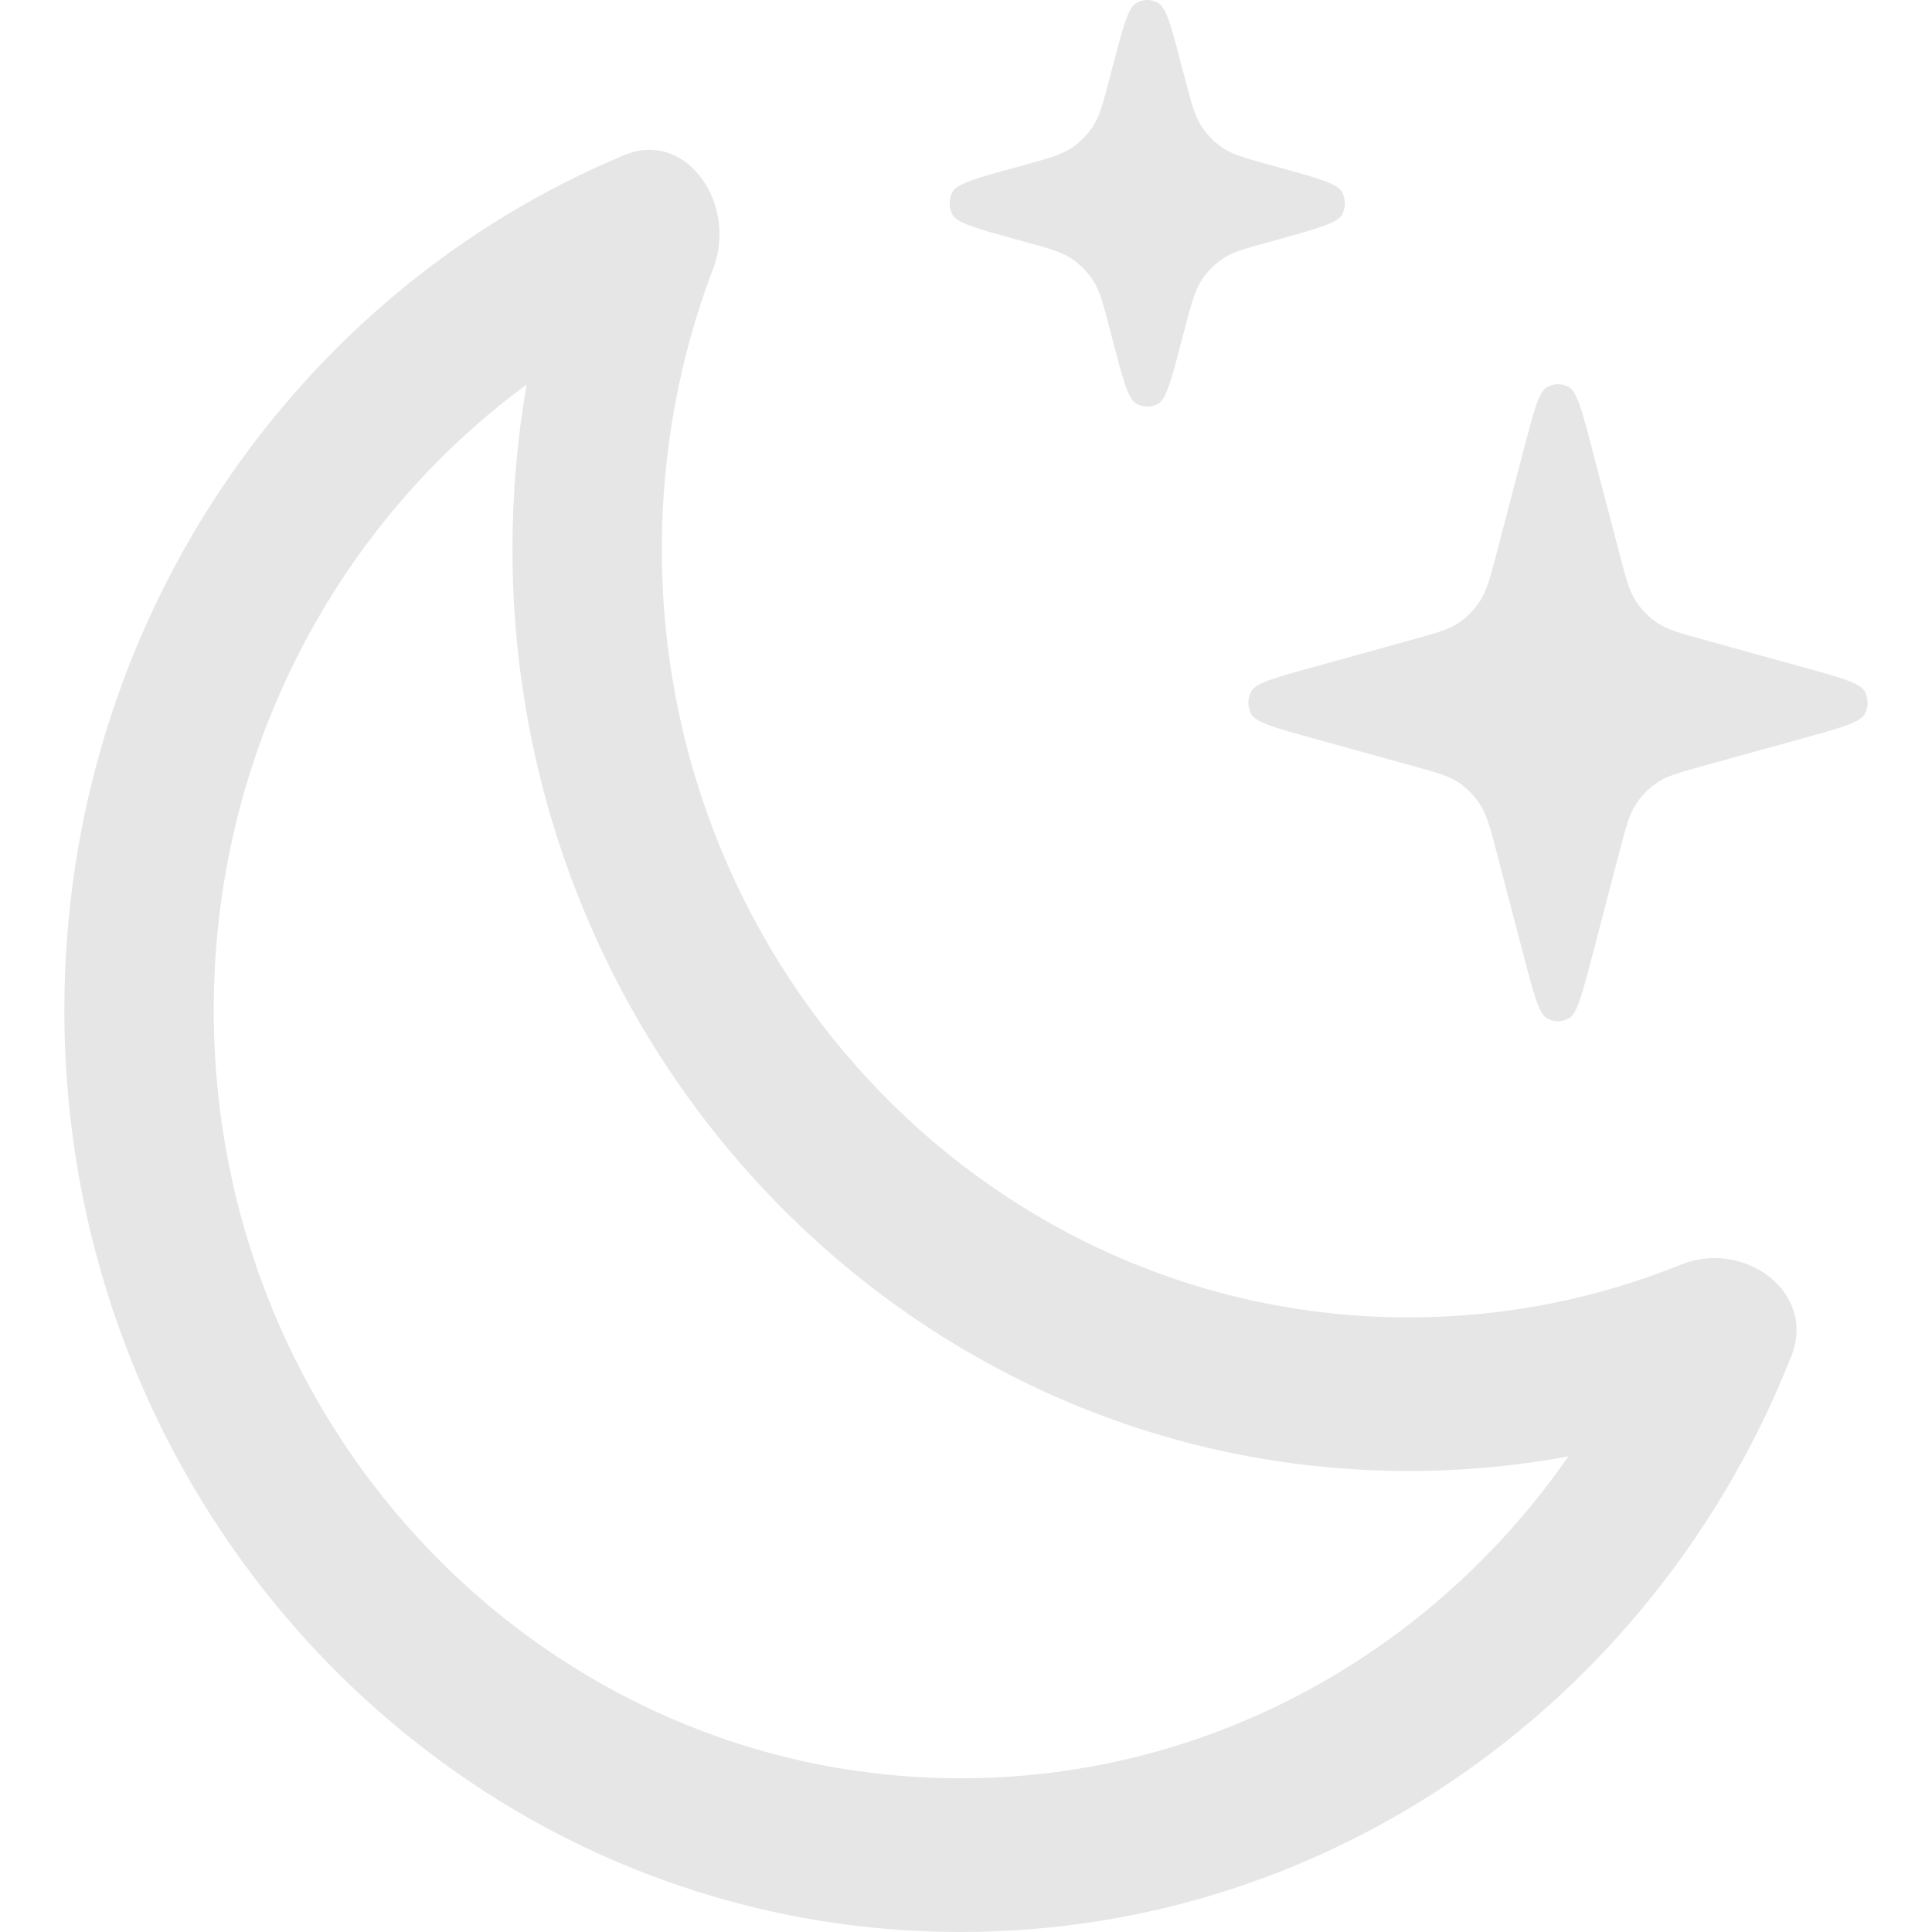 <svg width="16" height="16" viewBox="0 0 16 16" fill="none" xmlns="http://www.w3.org/2000/svg">
<path fillRule="evenodd" clipRule="evenodd" d="M12.989 12.061C12.559 12.141 12.117 12.182 11.665 12.182C7.567 12.182 4.244 8.764 4.244 4.547C4.244 4.082 4.284 3.627 4.362 3.184C2.792 4.339 1.77 6.23 1.77 8.364C1.77 11.879 4.539 14.727 7.955 14.727C10.029 14.727 11.867 13.676 12.989 12.061ZM13.924 10.472C14.441 10.263 15.045 10.699 14.836 11.228C13.735 14.026 11.069 16 7.955 16C3.856 16 0.533 12.582 0.533 8.364C0.533 5.16 2.452 2.417 5.171 1.284C5.686 1.07 6.109 1.691 5.907 2.222C5.632 2.943 5.481 3.727 5.481 4.547C5.481 8.061 8.25 10.91 11.665 10.91C12.463 10.91 13.225 10.755 13.924 10.472Z" fill="#E6E6E6"/>
<path d="M12.616 3.733C12.701 3.409 12.743 3.246 12.81 3.207C12.867 3.173 12.938 3.173 12.995 3.207C13.062 3.246 13.104 3.409 13.189 3.733L13.41 4.579C13.464 4.785 13.491 4.888 13.544 4.972C13.591 5.047 13.653 5.111 13.726 5.159C13.808 5.214 13.908 5.242 14.108 5.297L14.93 5.525C15.246 5.612 15.403 5.656 15.442 5.724C15.475 5.783 15.475 5.856 15.442 5.915C15.403 5.983 15.246 6.027 14.93 6.115L14.108 6.342C13.908 6.398 13.808 6.425 13.726 6.48C13.653 6.529 13.591 6.592 13.544 6.667C13.491 6.751 13.464 6.854 13.41 7.06L13.189 7.906C13.104 8.23 13.062 8.393 12.995 8.432C12.938 8.466 12.867 8.466 12.81 8.432C12.743 8.393 12.701 8.23 12.616 7.906L12.395 7.06C12.341 6.854 12.313 6.751 12.26 6.667C12.213 6.592 12.151 6.529 12.079 6.48C11.997 6.425 11.897 6.398 11.696 6.342L10.875 6.115C10.559 6.027 10.401 5.983 10.363 5.915C10.33 5.856 10.33 5.783 10.363 5.724C10.401 5.656 10.559 5.612 10.875 5.525L11.696 5.297C11.897 5.242 11.997 5.214 12.079 5.159C12.151 5.111 12.213 5.047 12.26 4.972C12.313 4.888 12.341 4.785 12.395 4.579L12.616 3.733Z" fill="#E6E6E6"/>
<path d="M9.214 0.552C9.299 0.227 9.342 0.065 9.408 0.026C9.466 -0.009 9.536 -0.009 9.594 0.026C9.66 0.065 9.703 0.227 9.787 0.552L9.812 0.645C9.866 0.852 9.893 0.955 9.946 1.039C9.993 1.113 10.055 1.177 10.127 1.226C10.21 1.28 10.31 1.308 10.51 1.364L10.601 1.389C10.916 1.476 11.074 1.52 11.113 1.588C11.146 1.647 11.146 1.72 11.113 1.779C11.074 1.847 10.916 1.891 10.601 1.979L10.51 2.004C10.31 2.059 10.21 2.087 10.127 2.142C10.055 2.19 9.993 2.254 9.946 2.328C9.893 2.413 9.866 2.516 9.812 2.722L9.787 2.815C9.703 3.14 9.66 3.302 9.594 3.342C9.536 3.376 9.466 3.376 9.408 3.342C9.342 3.302 9.299 3.14 9.214 2.815L9.19 2.722C9.136 2.516 9.109 2.413 9.056 2.328C9.008 2.254 8.947 2.19 8.874 2.142C8.792 2.087 8.692 2.059 8.492 2.004L8.401 1.979C8.085 1.891 7.928 1.847 7.889 1.779C7.856 1.72 7.856 1.647 7.889 1.588C7.928 1.52 8.085 1.476 8.401 1.389L8.492 1.364C8.692 1.308 8.792 1.28 8.874 1.226C8.947 1.177 9.008 1.113 9.056 1.039C9.109 0.955 9.136 0.852 9.19 0.645L9.214 0.552Z" fill="#E6E6E6"/>
</svg>
